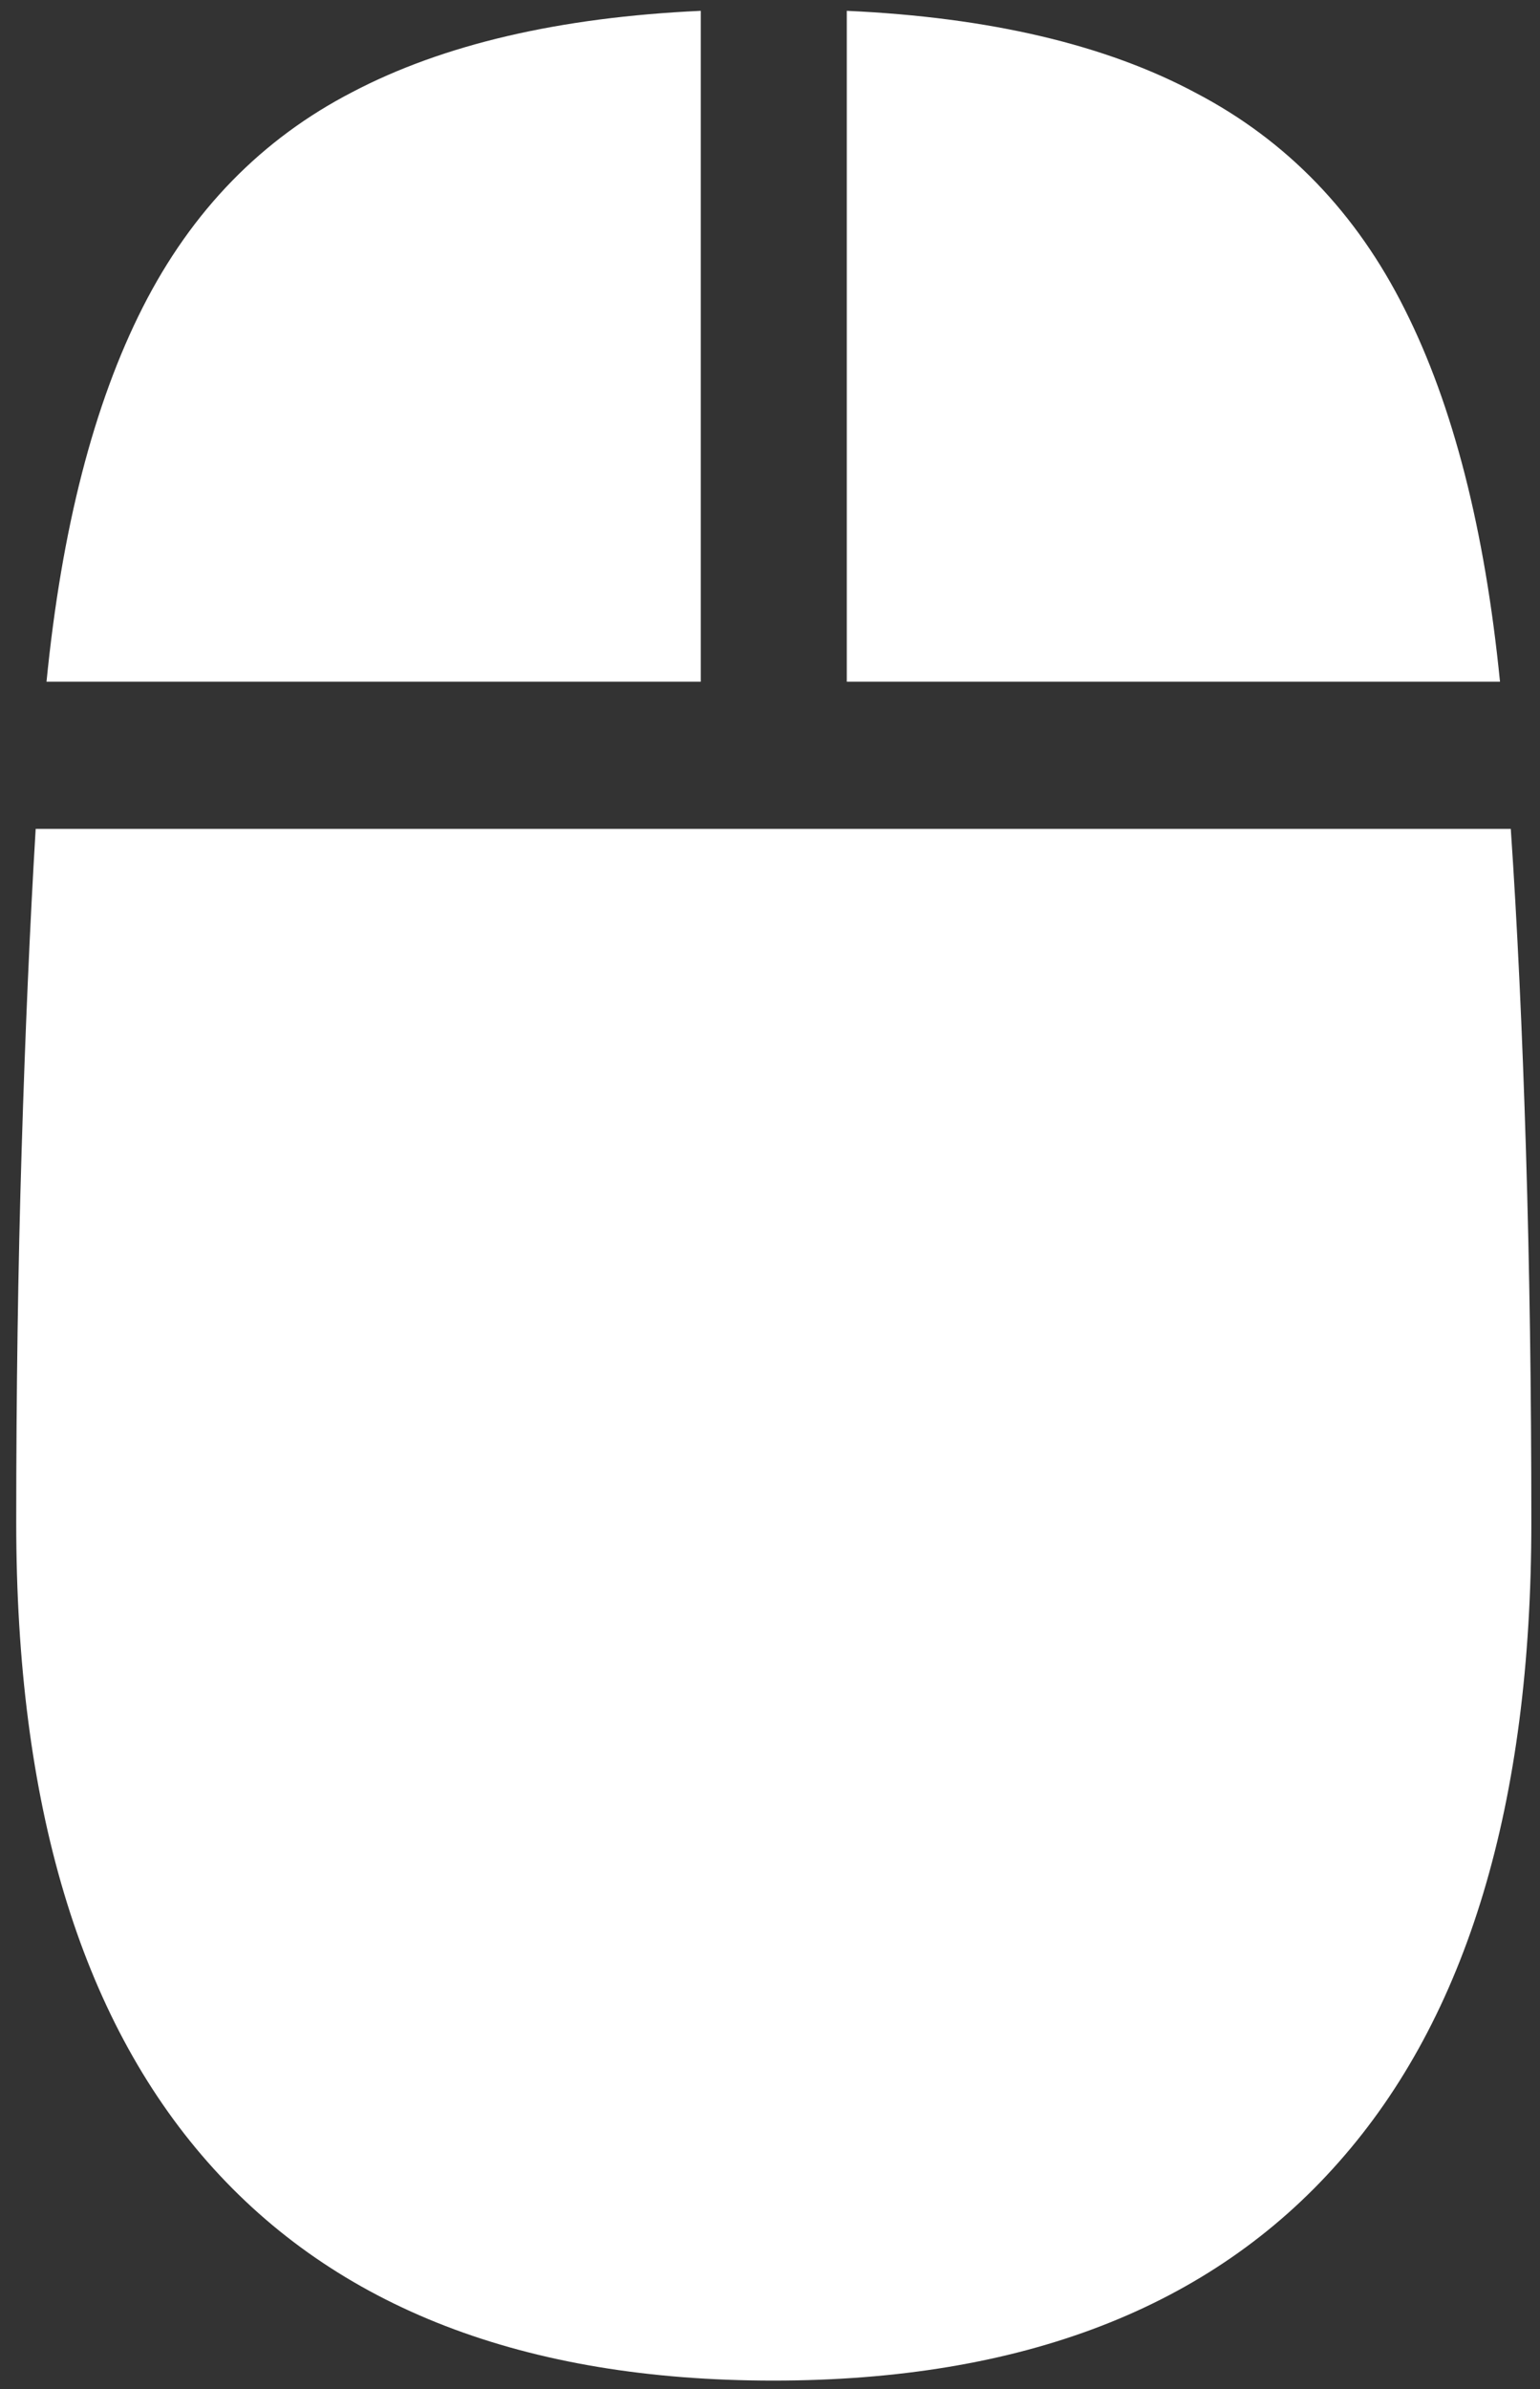 <svg width="89" height="138" viewBox="0 0 89 138" fill="none" xmlns="http://www.w3.org/2000/svg">
<rect x="0" y="0" width="89" height="138" fill="#333333" stroke="none"/>
<path d="M2.688 39.375H40.5V0.625C32.333 1 25.625 2.562 20.375 5.312C15.125 8.021 11.083 12.167 8.25 17.75C5.417 23.333 3.562 30.542 2.688 39.375ZM48.938 39.375H86.688C85.812 30.583 83.979 23.417 81.188 17.875C78.396 12.292 74.375 8.125 69.125 5.375C63.917 2.583 57.188 1 48.938 0.625V39.375ZM44.688 137.5C59.062 137.5 69.958 133.292 77.375 124.875C84.792 116.5 88.5 104.188 88.5 87.938C88.5 80.396 88.396 73.229 88.188 66.438C87.979 59.604 87.688 53.417 87.312 47.875H2.062C1.729 53.417 1.458 59.604 1.25 66.438C1.042 73.229 0.938 80.396 0.938 87.938C0.938 104.188 4.625 116.5 12 124.875C19.417 133.292 30.312 137.5 44.688 137.5Z" fill="white"/>
</svg>
